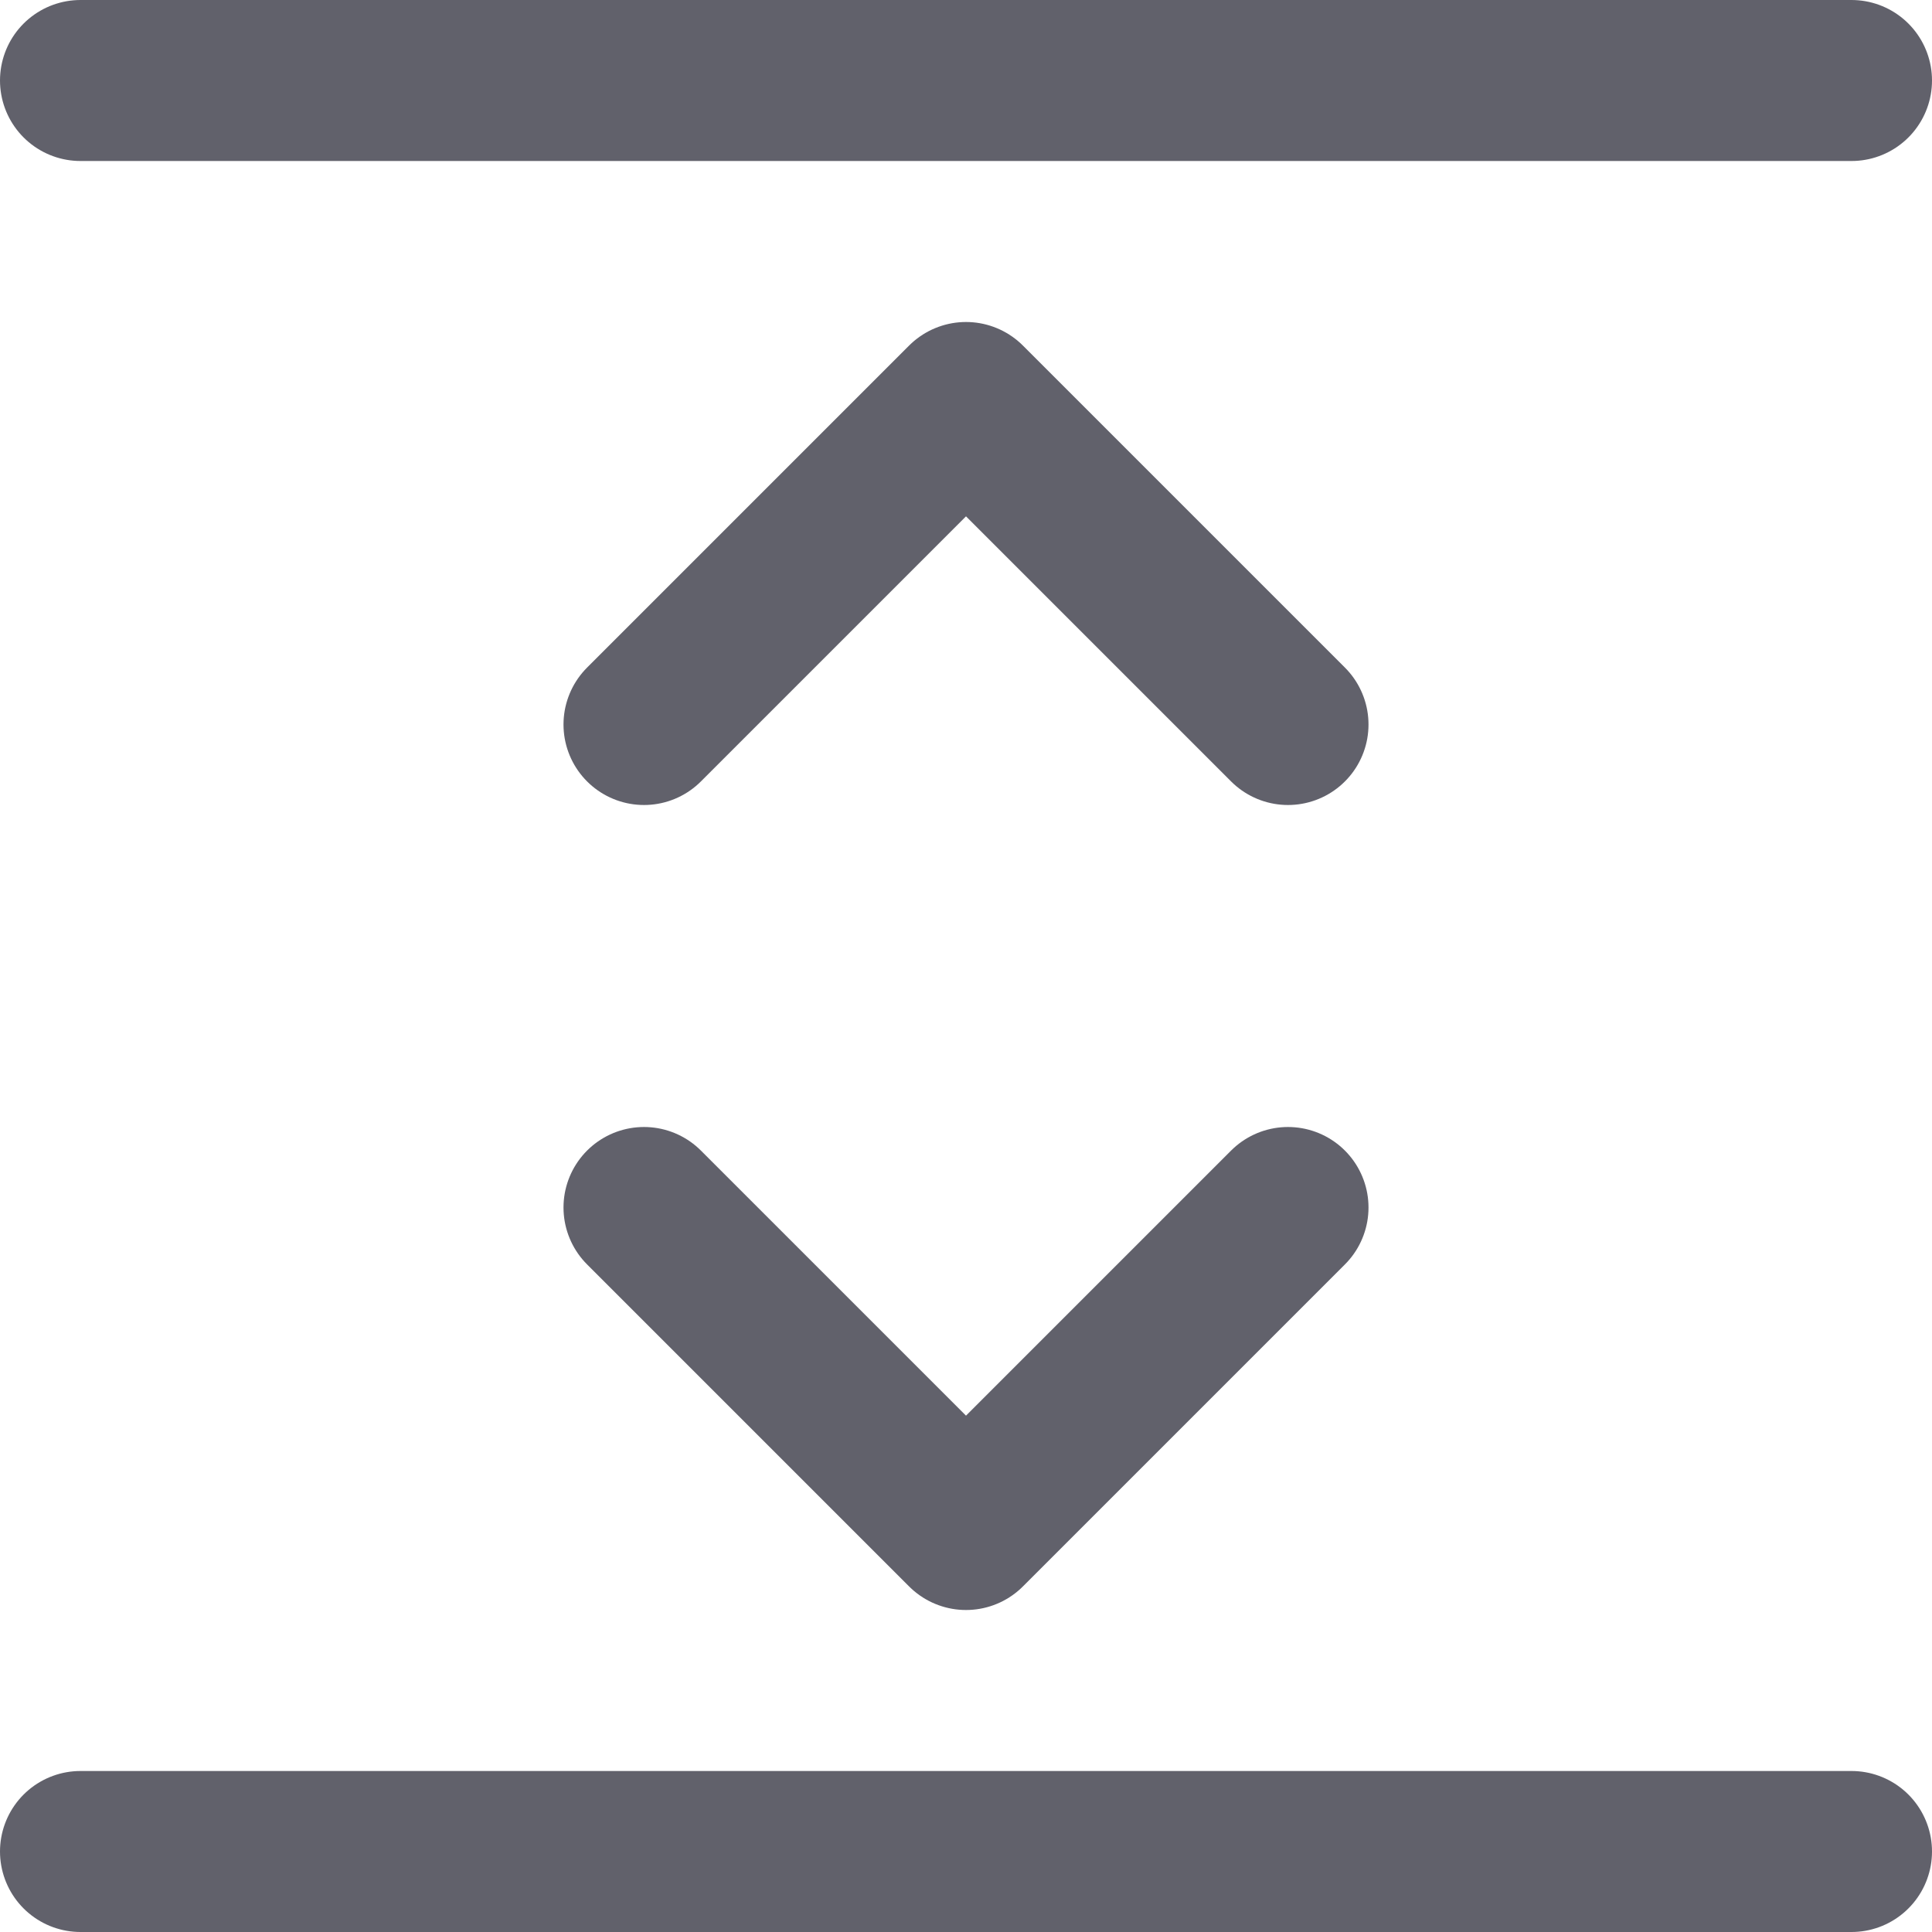 <svg xmlns="http://www.w3.org/2000/svg" height="24" width="24" viewBox="0 0 12 12"><polyline data-color="color-2" points="8 4.5 6 2.5 4 4.5" fill="none" stroke="#61616b" stroke-linecap="round" stroke-linejoin="round"></polyline><polyline data-color="color-2" points="8 7.5 6 9.5 4 7.5" fill="none" stroke="#61616b" stroke-linecap="round" stroke-linejoin="round"></polyline><line x1="11.5" y1="0.5" x2="0.5" y2="0.5" fill="none" stroke="#61616b" stroke-linecap="round" stroke-linejoin="round"></line><line x1="11.5" y1="11.5" x2="0.5" y2="11.5" fill="none" stroke="#61616b" stroke-linecap="round" stroke-linejoin="round"></line></svg>